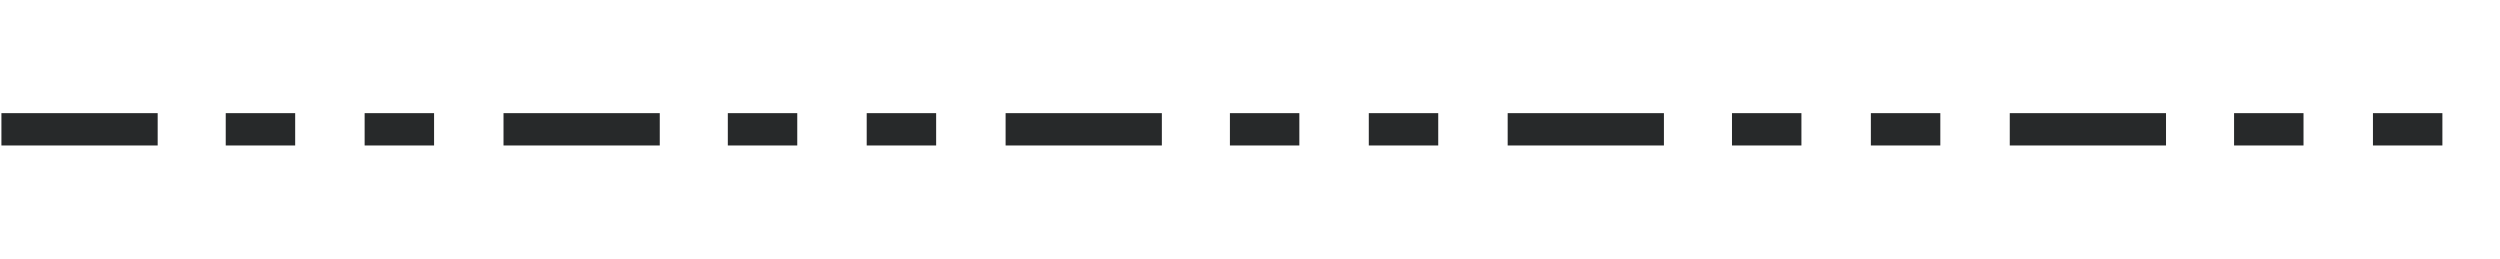 <svg width="116" height="12" viewBox="0 0 116 12" fill="none" xmlns="http://www.w3.org/2000/svg"><path d="M7.316 5.25H.066v1.5h7.25v-1.5ZM10.474 5.25h3.222v1.5h-3.222v-1.5ZM16.919 5.25h3.222v1.5h-3.222v-1.5ZM30.613 5.25h-7.25v1.5h7.25v-1.5ZM33.77 5.25h3.223v1.5h-3.222v-1.5ZM40.215 5.25h3.222v1.5h-3.222v-1.5ZM46.66 5.25h7.25v1.5h-7.25v-1.5ZM60.29 5.25h-3.222v1.5h3.222v-1.5ZM66.734 5.25h-3.222v1.5h3.222v-1.5ZM77.206 5.25h-7.25v1.5h7.25v-1.5ZM80.364 5.25h3.222v1.5h-3.222v-1.5ZM86.808 5.25h3.223v1.5h-3.223v-1.5ZM93.253 5.25h7.25v1.5h-7.25v-1.5ZM106.883 5.25h-3.222v1.5h3.222v-1.5ZM113.327 5.25h-3.222v1.5h3.222v-1.5Z" fill="#27292A"/></svg>
